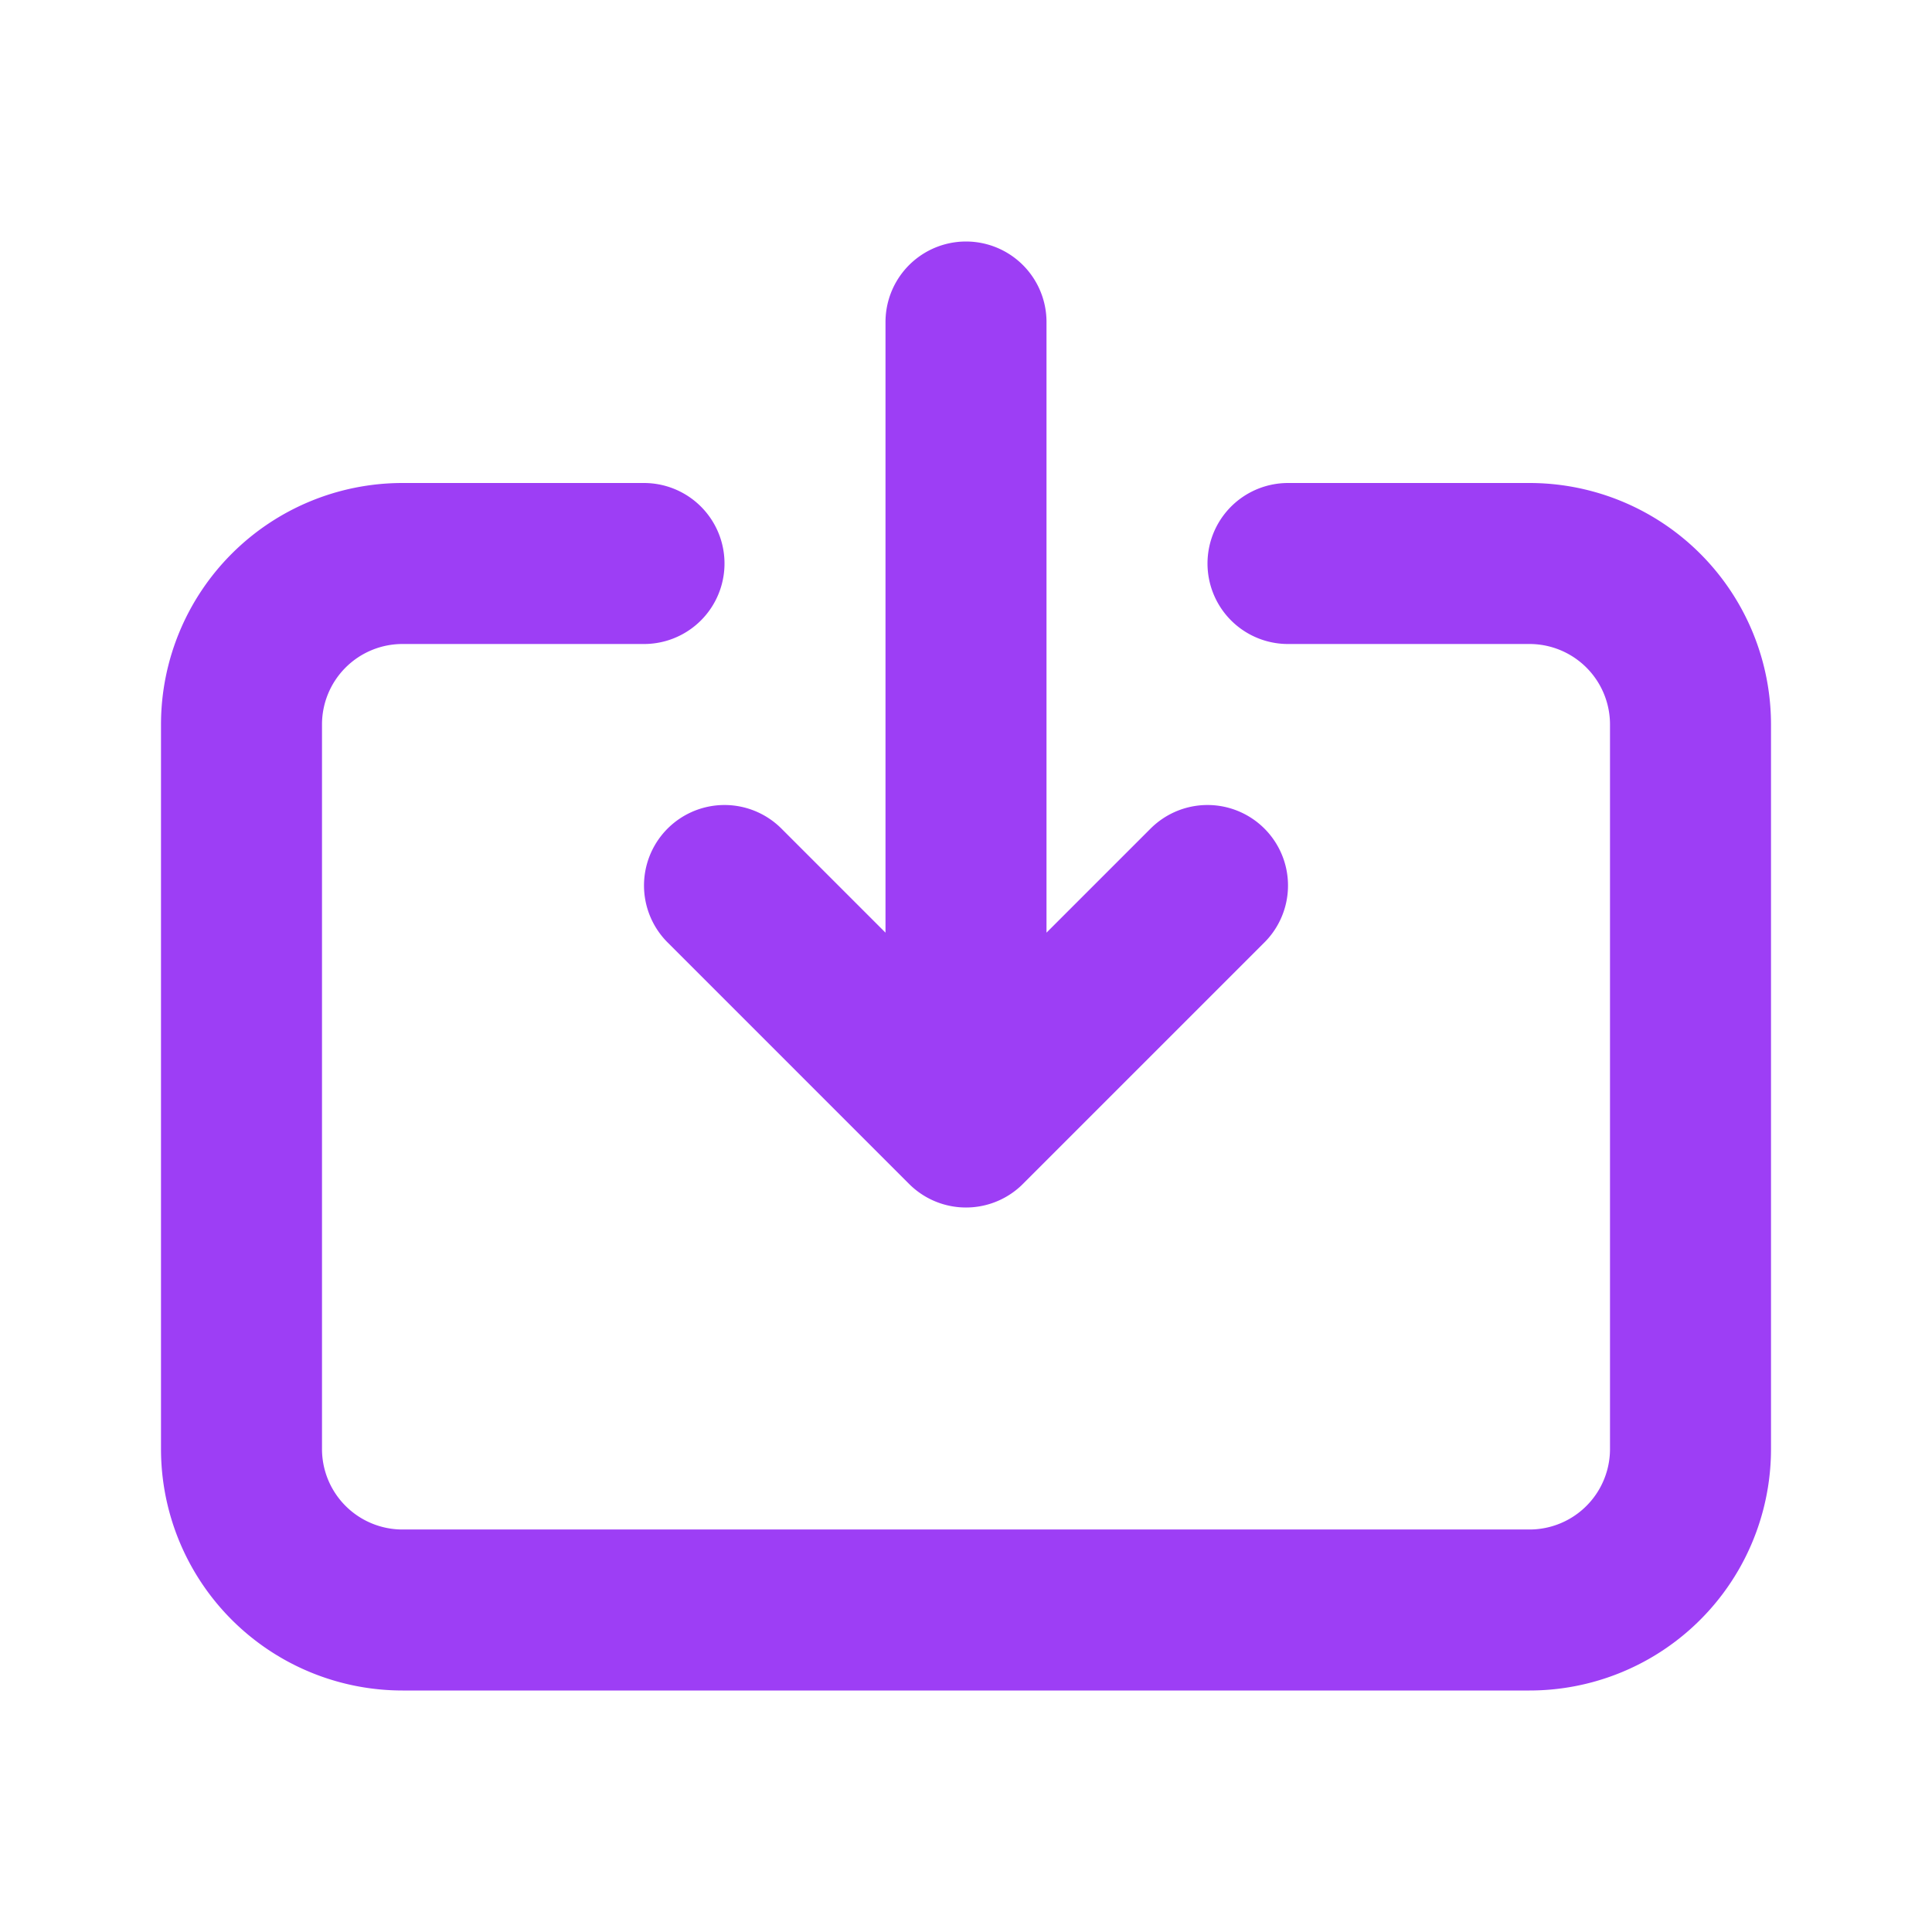 <svg xmlns="http://www.w3.org/2000/svg" class="h-6 w-6" fill="none" viewBox="0 0 24 24" stroke="#9d3ef5" stroke-width="2">
  <path stroke-linecap="round" stroke-linejoin="round" d="M8 7H5a2 2 0 00-2 2v9a2 2 0 002 2h14a2 2 0 002-2V9a2 2 0 00-2-2h-3m-1 4l-3 3m0 0l-3-3m3 3V4" />
</svg>

